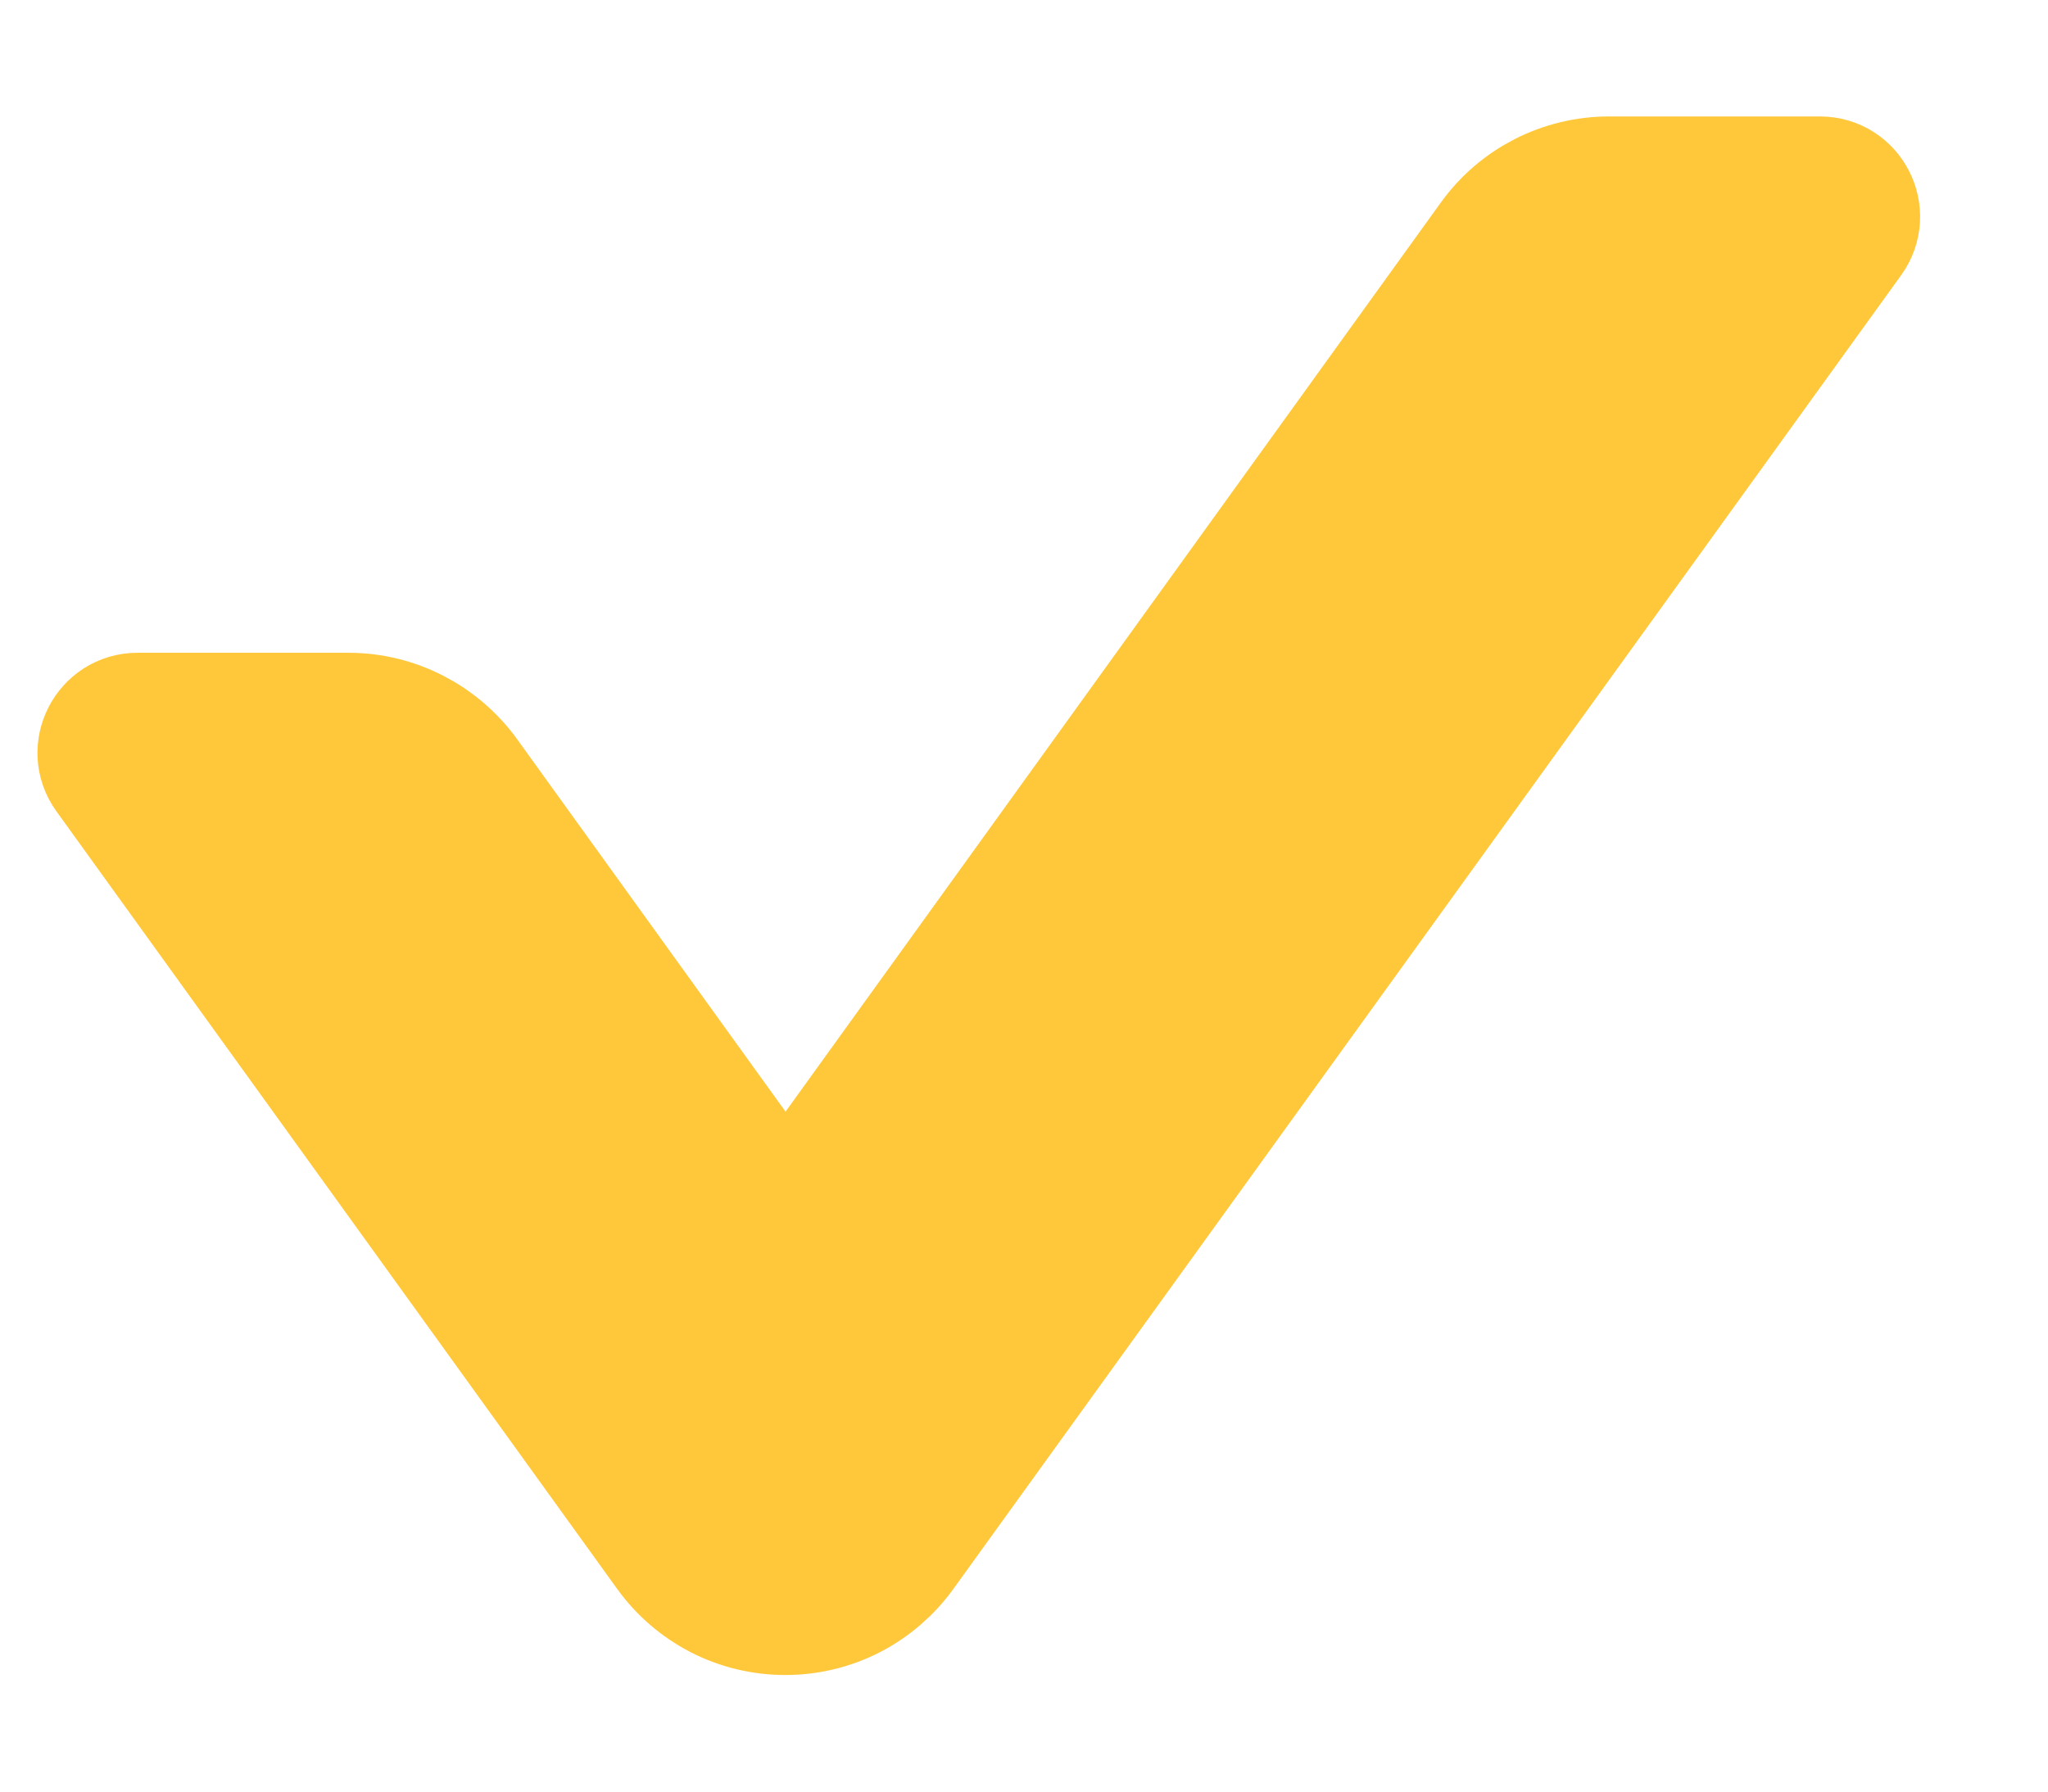 <svg width="16" height="14" viewBox="0 0 16 14" fill="none" xmlns="http://www.w3.org/2000/svg">
<path d="M5.226 12.122C5.33 12.267 5.466 12.384 5.624 12.466C5.782 12.547 5.957 12.589 6.135 12.589C6.313 12.589 6.488 12.547 6.646 12.466C6.804 12.384 6.94 12.267 7.044 12.122L14.448 1.857C14.581 1.67 14.448 1.41 14.219 1.41H12.57C12.212 1.41 11.871 1.582 11.66 1.878L6.137 9.542L3.634 6.068C3.423 5.777 3.085 5.601 2.723 5.601H1.074C0.846 5.601 0.712 5.861 0.846 6.047L5.226 12.122Z" fill="#FFC83B" stroke="#FFC83B"/>
</svg>
